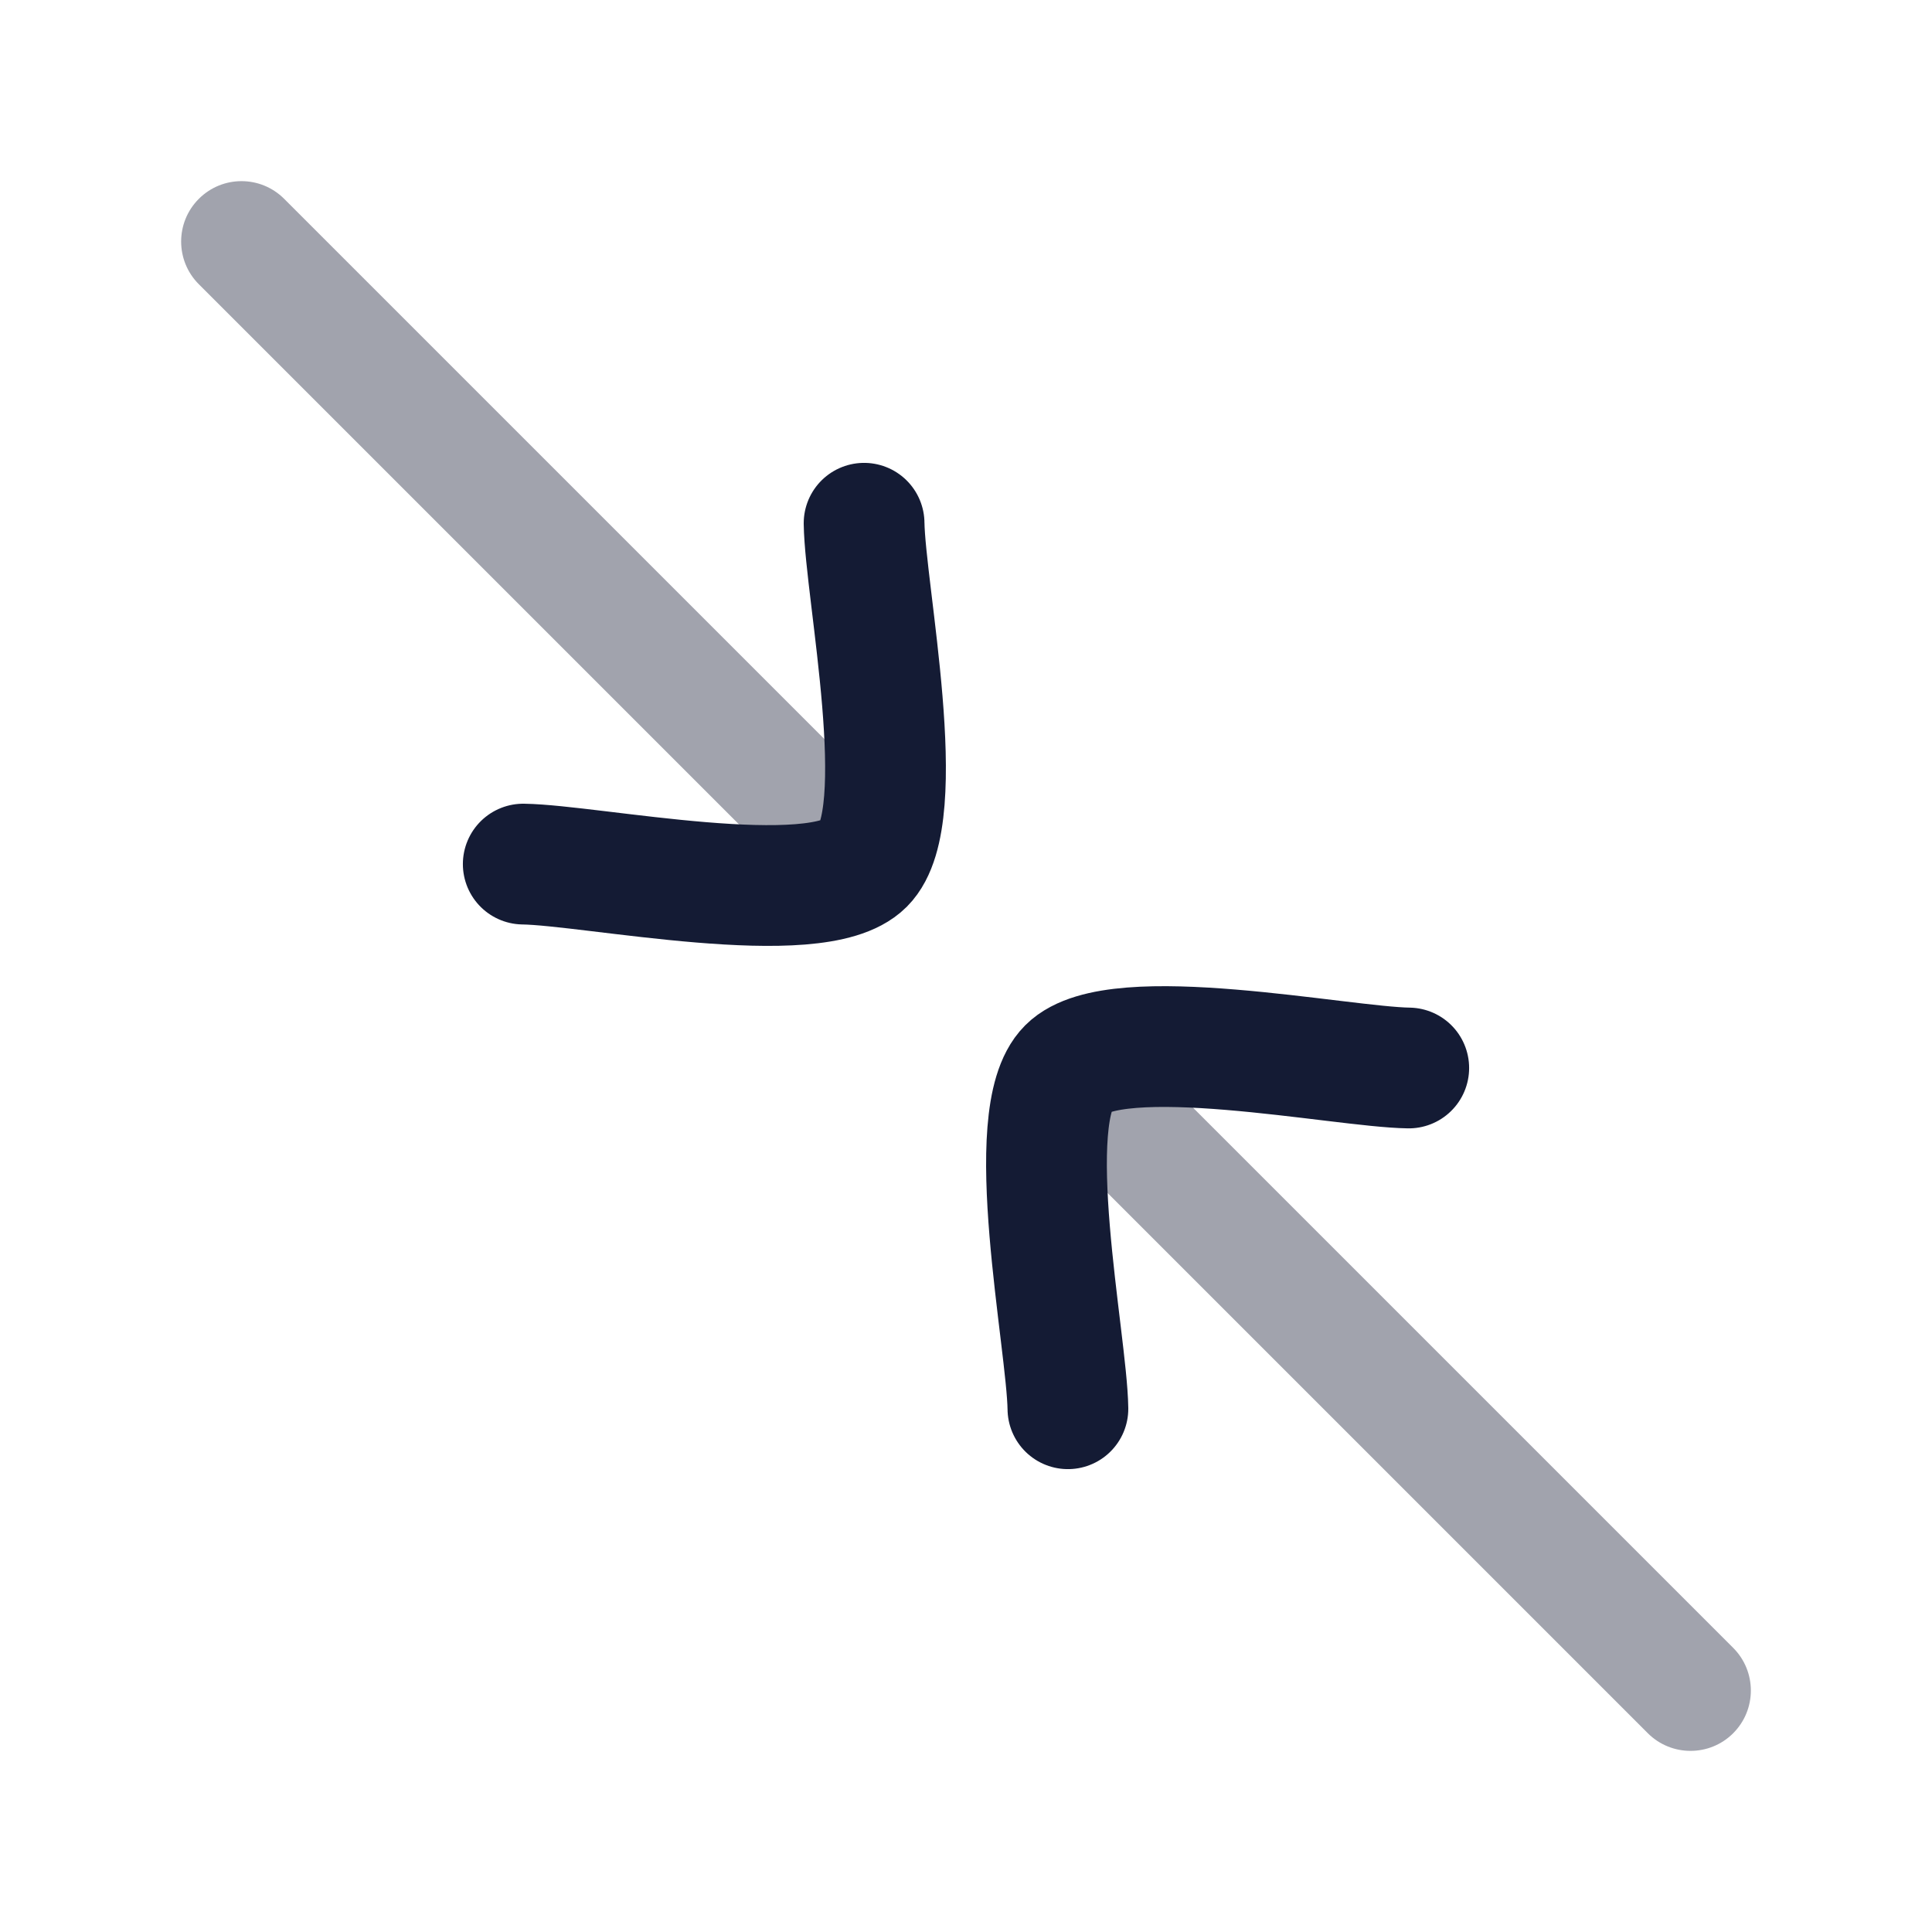 <svg width="24" height="24" viewBox="0 0 24 24" fill="none" xmlns="http://www.w3.org/2000/svg">
<path opacity="0.4" d="M11.03 9.97C11.323 10.263 11.323 10.738 11.03 11.031C10.738 11.323 10.263 11.323 9.97 11.031L11.03 9.97ZM2.47 3.531C2.177 3.238 2.177 2.763 2.47 2.47C2.763 2.177 3.237 2.177 3.53 2.47L2.47 3.531ZM3.53 2.47L11.03 9.97L9.97 11.031L2.47 3.531L3.53 2.47Z" fill="#141B34"/>
<path opacity="0.4" d="M12.97 14.031C12.677 13.738 12.677 13.263 12.97 12.97C13.263 12.677 13.738 12.677 14.03 12.97L12.97 14.031ZM21.53 20.47C21.823 20.763 21.823 21.238 21.53 21.531C21.238 21.823 20.763 21.823 20.47 21.531L21.53 20.47ZM14.03 12.97L21.53 20.47L20.47 21.531L12.97 14.031L14.03 12.97Z" fill="#141B34"/>
<path d="M6.5 10.734C7.344 10.746 10.141 11.327 10.734 10.734C11.327 10.141 10.746 7.345 10.734 6.5" stroke="#141B34" stroke-width="1.5" stroke-linecap="round" stroke-linejoin="round"/>
<path d="M13.266 17.5C13.254 16.656 12.673 13.859 13.266 13.267C13.859 12.674 16.656 13.255 17.5 13.267" stroke="#141B34" stroke-width="1.5" stroke-linecap="round" stroke-linejoin="round"/>
</svg>
